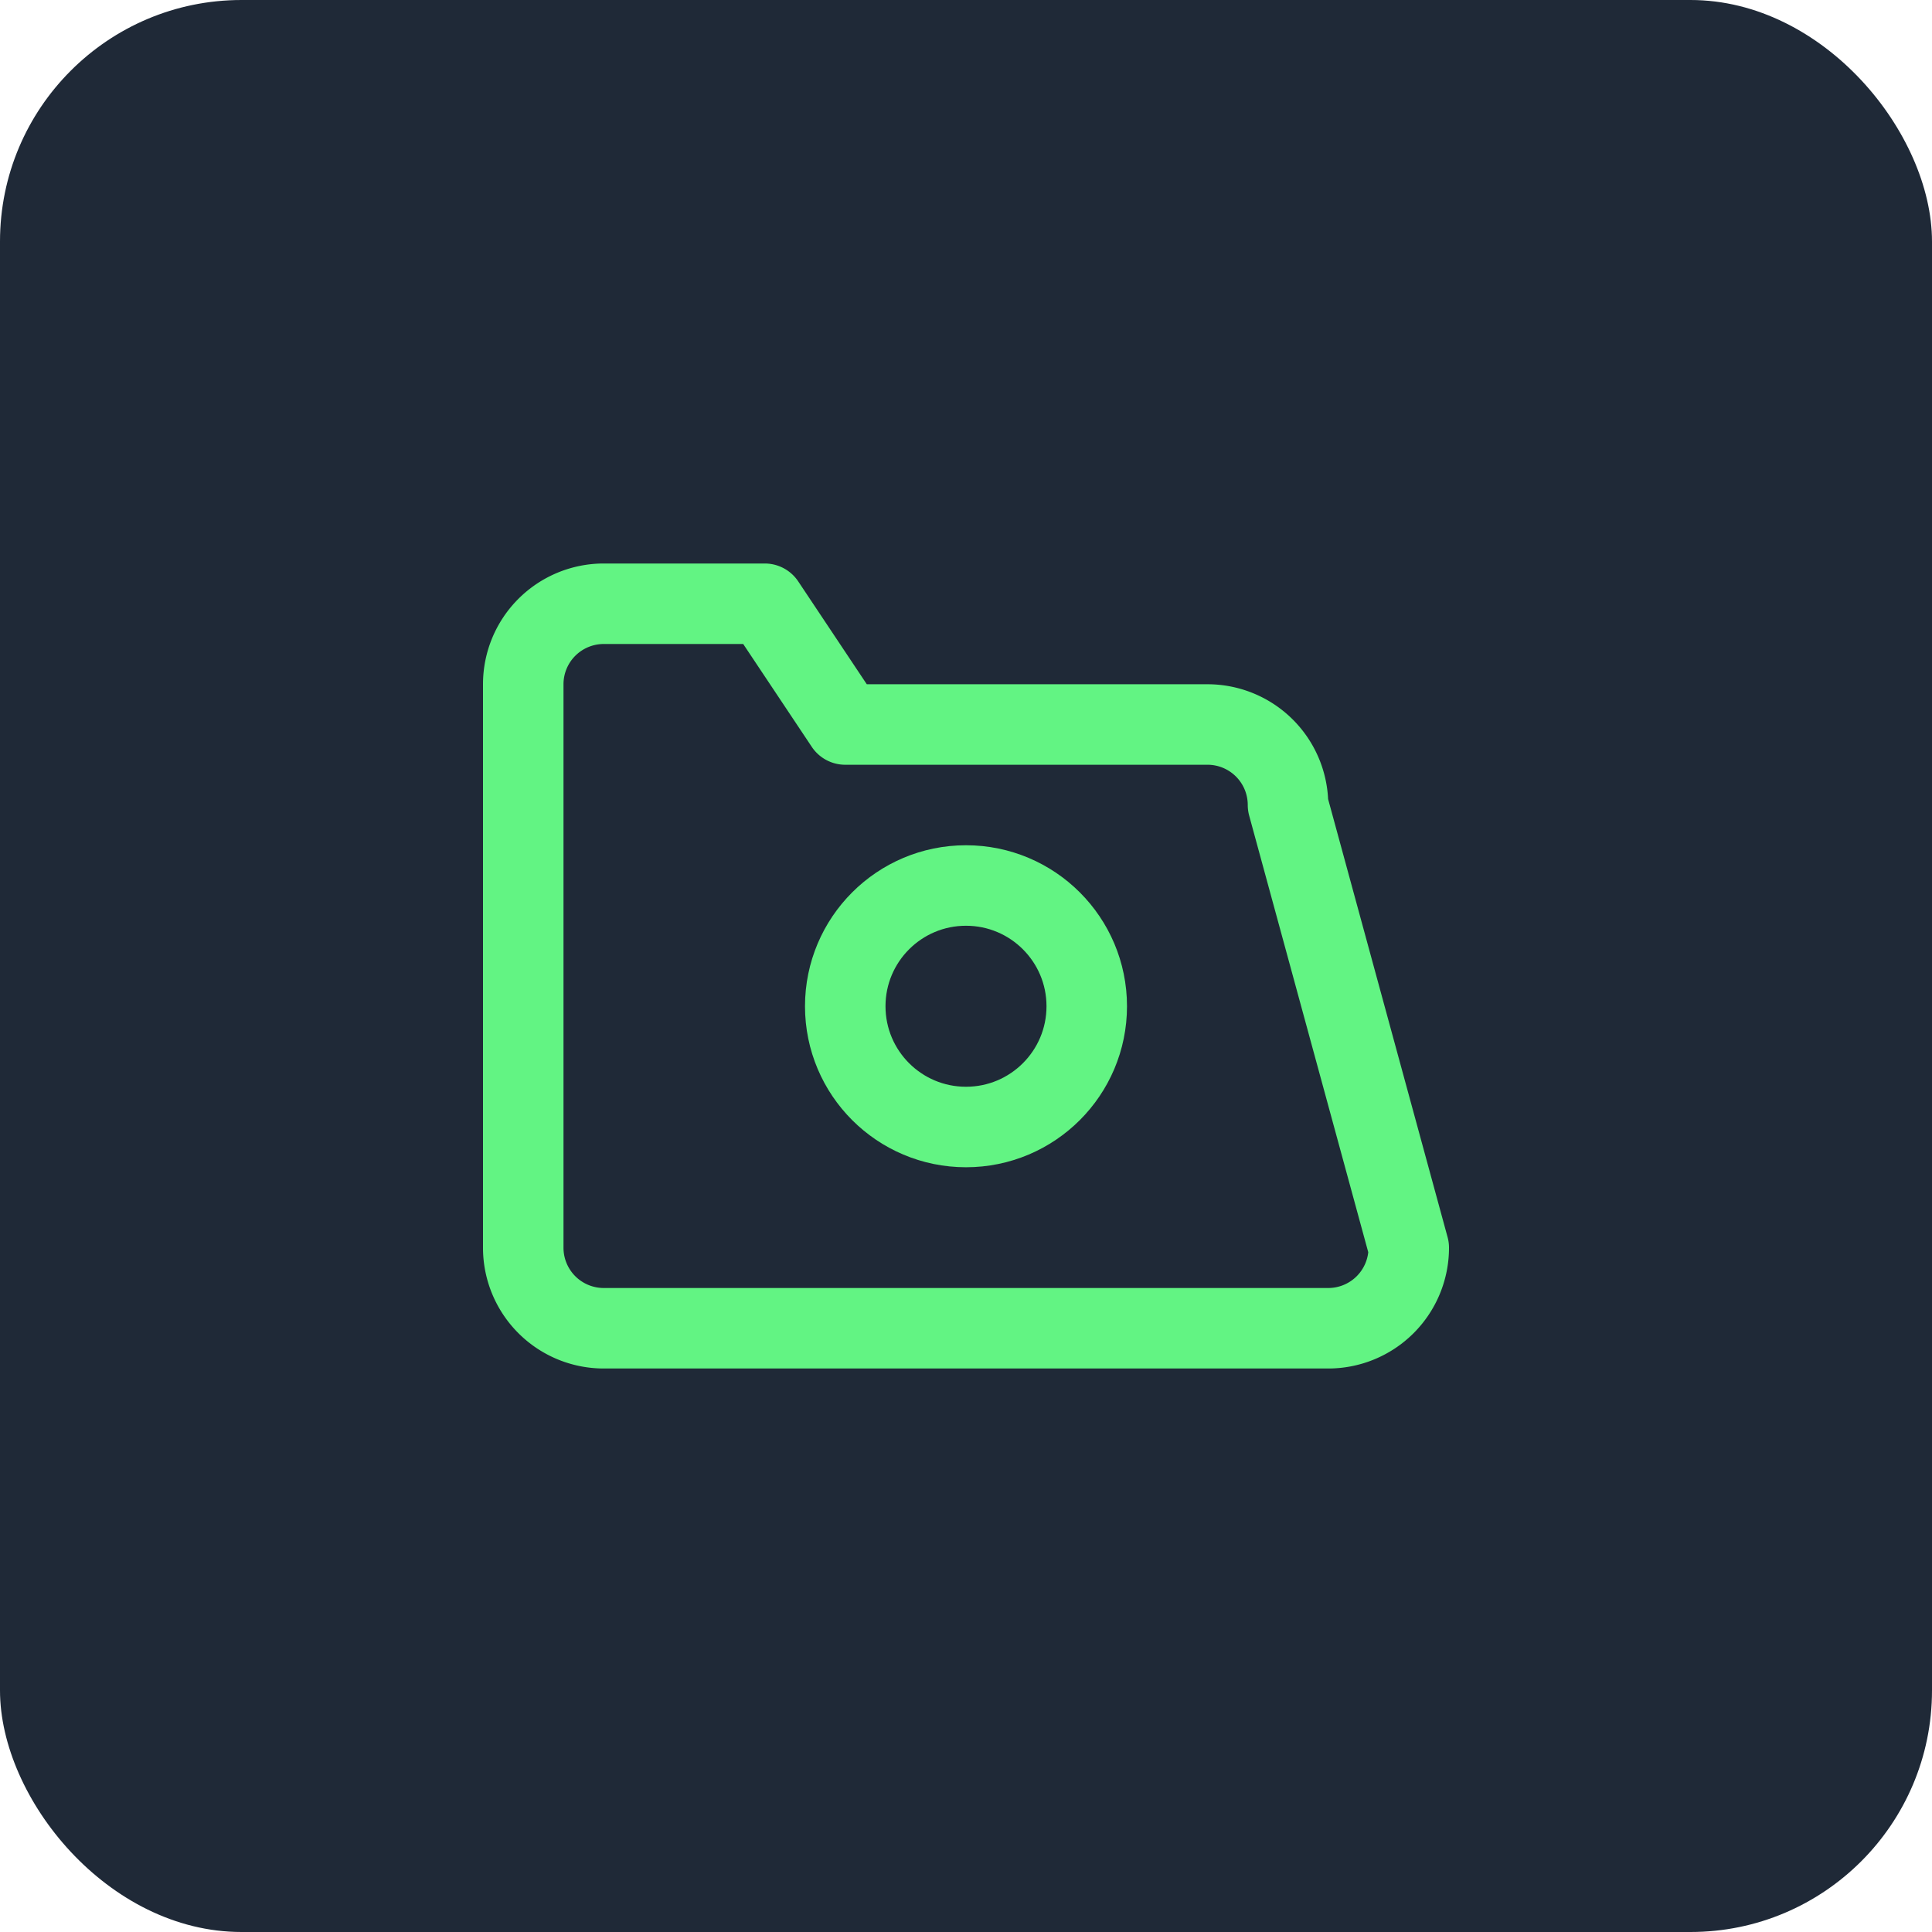 <svg width="512" height="512" viewBox="0 0 512 512" fill="none" xmlns="http://www.w3.org/2000/svg">
<rect width="512" height="512" rx="64" fill="#1F2937"/>
<svg x="128" y="128" width="256" height="256" viewBox="0 0 24 24" fill="none" stroke="#62F483" stroke-width="2" stroke-linecap="round" stroke-linejoin="round">
<path d="M23 19a2 2 0 0 1-2 2H3a2 2 0 0 1-2-2V5a2 2 0 0 1 2-2h4l2 3h9a2 2 0 0 1 2 2z"/>
<circle cx="12" cy="13" r="3"/>
</svg>
</svg>
